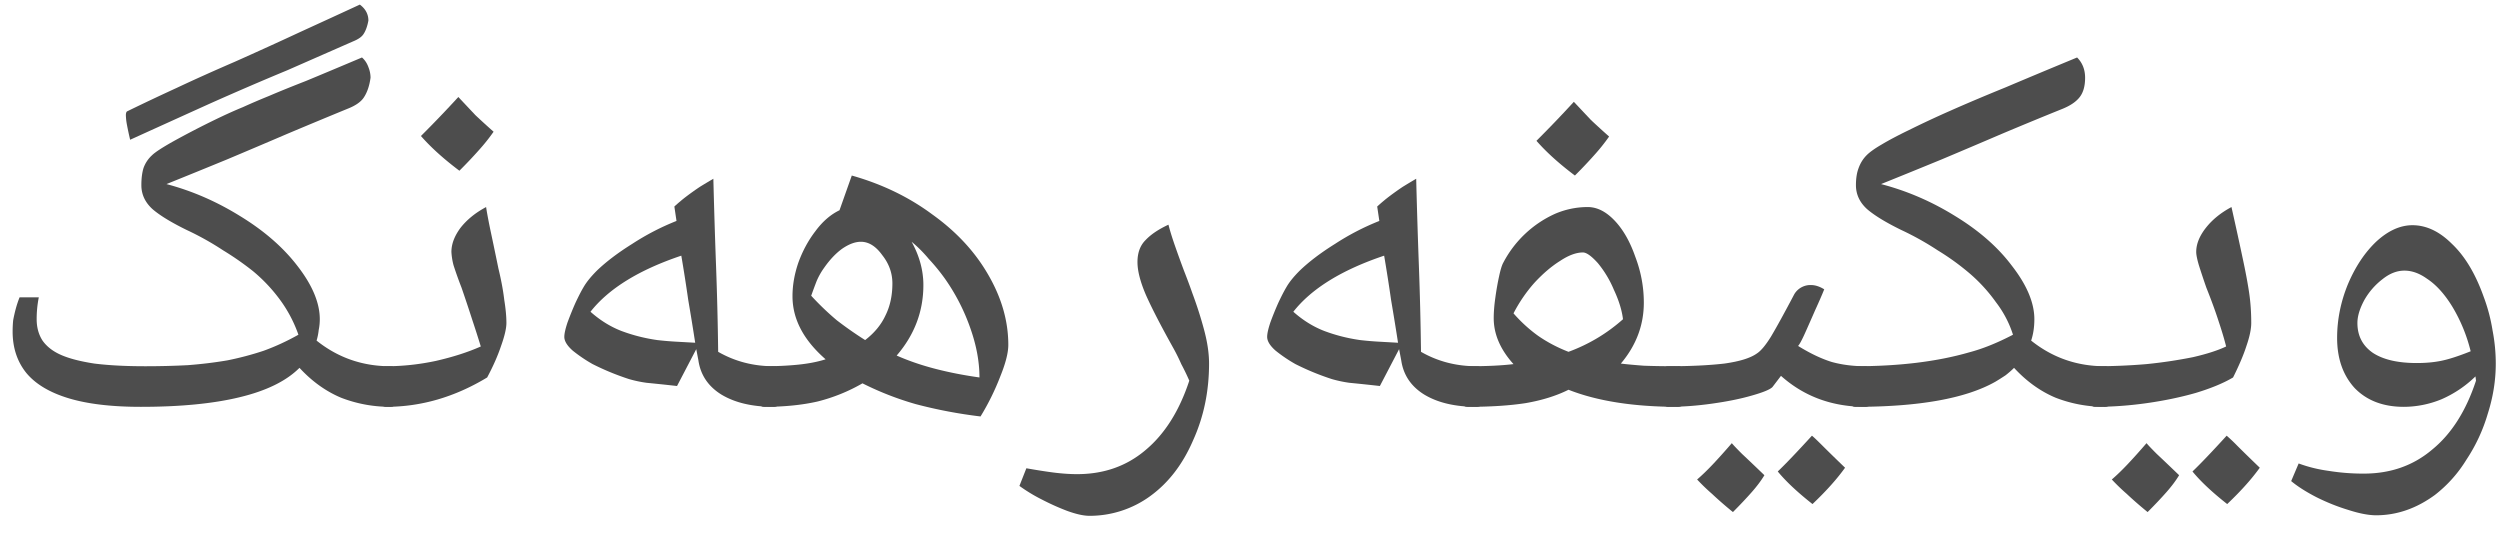 <svg xmlns="http://www.w3.org/2000/svg" width="117" height="25"><path fill="#4D4D4D" d="M111.202 24.115c-.35 0-.783-.083-1.3-.25-.5-.15-1-.35-1.5-.6-.483-.25-.875-.5-1.175-.75l.35-.825c.45.167.925.283 1.425.35a10.2 10.2 0 0 0 1.625.125c1.25 0 2.317-.375 3.2-1.125.9-.733 1.584-1.808 2.05-3.225l-.025-.2a5.287 5.287 0 0 1-1.6 1.075 4.676 4.676 0 0 1-1.75.35c-.966 0-1.733-.292-2.3-.875-.55-.6-.825-1.383-.825-2.35 0-.85.167-1.683.5-2.5.35-.833.8-1.508 1.35-2.025.55-.5 1.109-.75 1.675-.75.65 0 1.267.292 1.85.875.6.567 1.092 1.383 1.475 2.45a8.1 8.1 0 0 1 .425 1.6c.1.517.15 1.033.15 1.55 0 .783-.125 1.567-.375 2.35a7.902 7.902 0 0 1-1 2.15 6.136 6.136 0 0 1-1.475 1.65c-.866.633-1.783.95-2.75.95Zm1.9-7.125c.417 0 .792-.033 1.125-.1.35-.067.817-.217 1.4-.45a7.514 7.514 0 0 0-.85-2.075c-.366-.6-.766-1.042-1.2-1.325-.35-.25-.7-.375-1.05-.375-.35 0-.691.133-1.025.4a3.25 3.25 0 0 0-.85.975c-.216.4-.325.758-.325 1.075 0 .6.242 1.067.725 1.4.484.317 1.167.475 2.05.475Zm-15.044 2.05c-.133 0-.2-.067-.2-.2v-1.5c0-.133.067-.2.2-.2.817 0 1.617-.033 2.4-.1a22.47 22.47 0 0 0 2.175-.325c.65-.15 1.167-.317 1.55-.5-.083-.333-.2-.725-.35-1.175-.15-.467-.342-.992-.575-1.575a37.2 37.2 0 0 1-.35-1.05c-.083-.283-.125-.492-.125-.625 0-.367.15-.742.45-1.125.3-.383.7-.708 1.2-.975.217.967.392 1.767.525 2.4.133.617.233 1.15.3 1.6.067.45.1.925.1 1.425 0 .283-.075.642-.225 1.075-.133.417-.342.908-.625 1.475-.45.267-1.033.508-1.75.725-.7.2-1.458.358-2.275.475-.817.117-1.625.175-2.425.175Zm6.175 4.55c-.7-.55-1.242-1.058-1.625-1.525.367-.35.9-.908 1.6-1.675a8.2 8.2 0 0 1 .5.475c.25.25.6.592 1.05 1.025a9.924 9.924 0 0 1-.625.775c-.25.283-.55.592-.9.925Zm-3.725.375c-.367-.3-.692-.583-.975-.85a9.374 9.374 0 0 1-.7-.675c.233-.2.483-.442.75-.725s.558-.608.875-.975c.067.083.225.25.475.5.267.25.617.583 1.05 1-.15.25-.35.517-.6.8-.25.283-.542.592-.875.925Z"/><path fill="#4D4D4D" d="M86.833 19.04c-.133 0-.2-.067-.2-.2v-1.5c0-.133.067-.2.2-.2 2.05 0 3.825-.217 5.325-.65.634-.167 1.317-.442 2.05-.825a4.969 4.969 0 0 0-.8-1.525 7.5 7.5 0 0 0-1.325-1.425 11.54 11.54 0 0 0-1.4-1 13.42 13.42 0 0 0-1.7-.95c-.716-.35-1.25-.675-1.6-.975-.35-.317-.525-.692-.525-1.125 0-.317.042-.583.125-.8.084-.233.209-.433.375-.6.15-.15.384-.317.7-.5.334-.2.759-.425 1.275-.675a47.665 47.665 0 0 1 1.925-.9c.75-.333 1.617-.7 2.6-1.1.984-.417 2.1-.883 3.35-1.4.25.25.375.567.375.95s-.083.683-.25.9c-.166.217-.433.4-.8.55-.95.383-1.9.775-2.85 1.175-.933.4-1.875.8-2.825 1.2-.933.383-1.875.767-2.825 1.15 1.217.317 2.375.817 3.475 1.5 1.117.683 2 1.458 2.65 2.325.7.9 1.05 1.733 1.05 2.5 0 .367-.05.7-.15 1 1 .8 2.15 1.2 3.45 1.2.15 0 .225.067.225.2v1.5c0 .133-.075.2-.225.2-.8 0-1.566-.142-2.3-.425-.716-.3-1.366-.767-1.95-1.4-.116.117-.25.233-.4.35-.15.1-.308.2-.475.3-1.383.783-3.566 1.175-6.55 1.175Z"/><path fill="#4D4D4D" d="M78.075 19.04c-.134 0-.2-.067-.2-.2v-1.5c0-.133.066-.2.2-.2 1.033 0 1.908-.042 2.624-.125.717-.1 1.225-.258 1.526-.475.183-.117.4-.375.65-.775.25-.417.616-1.083 1.1-2a.878.878 0 0 1 .775-.425c.2 0 .408.067.624.2-.1.25-.241.575-.424.975-.167.383-.326.742-.475 1.075-.15.333-.259.533-.325.6.566.35 1.091.6 1.575.75.483.133 1.008.2 1.575.2.133 0 .2.067.2.2v1.5c0 .133-.067.2-.2.2-1.55 0-2.867-.483-3.95-1.45l-.4.525c-.117.117-.442.25-.975.4-.517.15-1.134.275-1.85.375-.7.1-1.384.15-2.05.15Zm6.75 4.55c-.7-.55-1.242-1.058-1.626-1.525.367-.35.9-.908 1.6-1.675.084.067.25.225.5.475.25.25.6.592 1.05 1.025a9.836 9.836 0 0 1-.624.775c-.25.283-.55.592-.9.925Zm-3.725.375c-.367-.3-.692-.583-.975-.85a9.374 9.374 0 0 1-.7-.675c.233-.2.483-.442.75-.725.266-.283.558-.608.874-.975.067.083.225.25.475.5.267.25.617.583 1.05 1-.15.25-.35.517-.6.8-.25.283-.541.592-.874.925Z"/><path fill="#4D4D4D" d="M68.681 19.04c-.15 0-.224-.075-.224-.225v-1.45c0-.15.075-.225.225-.225.466 0 .874-.008 1.224-.025s.659-.042.925-.075c-.616-.683-.925-1.4-.925-2.15 0-.283.025-.6.075-.95.05-.367.109-.7.175-1 .067-.317.134-.533.2-.65a5.103 5.103 0 0 1 2.4-2.275 3.86 3.86 0 0 1 1.55-.325c.434 0 .85.208 1.25.625.4.417.725.983.975 1.7.267.7.4 1.417.4 2.15 0 1.05-.358 2-1.075 2.85.267.033.626.067 1.076.1.45.017.983.025 1.6.025.15 0 .225.067.225.2v1.5c0 .133-.076.2-.226.2-2.066 0-3.775-.267-5.125-.8-.566.283-1.233.492-2 .625-.75.117-1.658.175-2.725.175Zm4.725-2.575c.95-.35 1.8-.858 2.55-1.525-.05-.417-.191-.875-.425-1.375a4.963 4.963 0 0 0-.75-1.25c-.3-.333-.533-.5-.7-.5-.316 0-.675.133-1.075.4-.4.25-.8.592-1.2 1.025a6.96 6.96 0 0 0-.974 1.425c.35.4.733.75 1.15 1.05.433.3.908.55 1.424.75Zm.3-8.25c-.733-.55-1.333-1.092-1.8-1.625a55.156 55.156 0 0 0 1.75-1.825l.8.85c.284.267.567.525.85.775a8.885 8.885 0 0 1-.7.875c-.266.3-.566.617-.9.95Z"/><path fill="#4D4D4D" d="M69.103 19.04c-1 0-1.817-.192-2.45-.575-.617-.383-.975-.917-1.075-1.6l-.1-.525-.9 1.725a95.45 95.45 0 0 0-1.425-.15 5.8 5.8 0 0 1-.825-.175 11.977 11.977 0 0 1-1.7-.7 6.87 6.87 0 0 1-.925-.625c-.267-.233-.4-.45-.4-.65 0-.15.05-.375.15-.675a14.4 14.4 0 0 1 .375-.925c.15-.317.275-.558.375-.725.133-.233.341-.492.625-.775.433-.417.983-.833 1.65-1.25a11.687 11.687 0 0 1 2.075-1.075l-.1-.675c.2-.183.4-.35.6-.5.2-.15.4-.292.6-.425.216-.133.425-.258.625-.375.033 1.35.075 2.7.125 4.05.05 1.35.083 2.7.1 4.05.783.45 1.65.675 2.6.675.15 0 .225.067.225.2v1.5c0 .133-.075.2-.225.2Zm-3.675-3c-.1-.65-.209-1.317-.325-2-.1-.7-.209-1.392-.325-2.075-1.984.667-3.4 1.542-4.25 2.625.45.4.933.7 1.45.9.533.2 1.091.342 1.675.425.283.033.575.058.875.075l.9.05Zm-14.444 8.1c-.266 0-.608-.075-1.025-.225-.4-.15-.808-.333-1.225-.55a7.49 7.49 0 0 1-1.025-.625l.325-.825c.467.083.892.15 1.275.2.4.05.767.075 1.1.075 1.25 0 2.317-.375 3.2-1.125.9-.75 1.584-1.833 2.05-3.25a11.036 11.036 0 0 0-.375-.775 8.93 8.93 0 0 0-.4-.8c-.566-1.017-.983-1.825-1.25-2.425-.266-.617-.4-1.133-.4-1.55 0-.433.125-.775.375-1.025.25-.267.609-.508 1.075-.725.067.267.167.592.3.975.134.383.275.775.425 1.175.15.383.284.742.4 1.075.217.583.4 1.158.55 1.725.15.567.225 1.083.225 1.55 0 1.3-.25 2.5-.75 3.6-.483 1.117-1.15 1.983-2 2.6a4.805 4.805 0 0 1-2.85.925Zm-5.095-4.65a22.157 22.157 0 0 1-3.025-.575 14.203 14.203 0 0 1-2.5-.975 8.172 8.172 0 0 1-2.1.85c-.733.167-1.567.25-2.5.25-.133 0-.2-.067-.2-.2v-1.525c0-.117.067-.175.2-.175.583 0 1.117-.025 1.6-.075.483-.05.908-.133 1.275-.25-1.033-.9-1.55-1.883-1.55-2.95 0-.517.092-1.042.275-1.575.2-.55.467-1.042.8-1.475.333-.45.708-.775 1.125-.975l.575-1.625c1.417.4 2.675 1.008 3.775 1.825 1.117.8 1.983 1.733 2.6 2.8.633 1.083.95 2.183.95 3.3 0 .367-.125.858-.375 1.475a11.48 11.48 0 0 1-.925 1.875Zm-5.4-3.575c.433-.333.75-.717.95-1.15.217-.433.325-.933.325-1.5 0-.483-.158-.925-.475-1.325-.3-.417-.633-.625-1-.625-.267 0-.558.108-.875.325-.3.217-.583.517-.85.9a3.2 3.2 0 0 0-.35.625 29.47 29.47 0 0 0-.25.675c.383.417.783.8 1.2 1.15.433.333.875.642 1.325.925Zm5.35 1.75c0-.733-.142-1.5-.425-2.3a9.372 9.372 0 0 0-1.175-2.3 9.11 9.11 0 0 0-.775-.95c-.25-.3-.517-.567-.8-.8.367.667.55 1.342.55 2.025 0 1.233-.417 2.333-1.25 3.3.567.25 1.175.458 1.825.625.65.167 1.333.3 2.05.4Z"/><path fill="#4D4D4D" d="M36.21 19.04c-1 0-1.816-.192-2.45-.575-.616-.383-.975-.917-1.075-1.6l-.1-.525-.9 1.725a95.45 95.45 0 0 0-1.425-.15 5.794 5.794 0 0 1-.825-.175 11.962 11.962 0 0 1-1.7-.7 6.86 6.86 0 0 1-.925-.625c-.266-.233-.4-.45-.4-.65 0-.15.05-.375.15-.675.117-.317.242-.625.375-.925.15-.317.275-.558.375-.725.134-.233.342-.492.625-.775.434-.417.984-.833 1.65-1.25a11.68 11.68 0 0 1 2.075-1.075l-.1-.675c.2-.183.4-.35.6-.5.2-.15.4-.292.6-.425.217-.133.425-.258.625-.375.034 1.35.075 2.7.125 4.05.05 1.35.084 2.7.1 4.05.784.45 1.65.675 2.6.675.15 0 .225.067.225.2v1.5c0 .133-.075.2-.225.2Zm-3.675-3a123.9 123.9 0 0 0-.325-2c-.1-.7-.208-1.392-.325-2.075-1.983.667-3.4 1.542-4.25 2.625.45.4.933.7 1.45.9.534.2 1.092.342 1.675.425.284.033.575.058.875.075l.9.05Zm-14.459 3c-.134 0-.2-.067-.2-.2v-1.5c0-.133.066-.2.2-.2.766 0 1.541-.083 2.325-.25.8-.183 1.5-.408 2.1-.675-.117-.383-.25-.8-.4-1.25-.15-.467-.317-.967-.5-1.5a18.13 18.13 0 0 1-.375-1.05 3.063 3.063 0 0 1-.1-.625c0-.367.141-.742.424-1.125.3-.383.7-.708 1.2-.975.034.233.1.592.2 1.075.1.467.226 1.067.376 1.8.133.55.224 1.042.274 1.475.067.417.1.775.1 1.075 0 .25-.083.608-.25 1.075-.15.45-.366.942-.65 1.475-1.516.917-3.091 1.375-4.724 1.375ZM21.5 7.99c-.733-.55-1.333-1.092-1.8-1.625a55.437 55.437 0 0 0 1.75-1.825l.8.85c.284.267.567.525.85.775a8.9 8.9 0 0 1-.7.875c-.266.3-.566.617-.9.95Z"/><path fill="#4D4D4D" d="M6.591 19.04c-1.366 0-2.491-.133-3.375-.4-.883-.267-1.541-.658-1.975-1.175-.433-.533-.65-1.183-.65-1.95a5.5 5.5 0 0 1 .025-.525 6.8 6.8 0 0 1 .125-.55 4.85 4.85 0 0 1 .175-.525h.9a5.175 5.175 0 0 0-.1 1.025c0 .383.092.717.275 1 .2.283.492.508.875.675.384.167.9.3 1.55.4.667.083 1.459.125 2.375.125.7 0 1.367-.017 2-.05.65-.05 1.267-.125 1.85-.225a14.23 14.23 0 0 0 1.7-.45c.55-.2 1.092-.45 1.625-.75a6.235 6.235 0 0 0-.8-1.55 7.5 7.5 0 0 0-1.325-1.425 13.708 13.708 0 0 0-1.4-.975 13.43 13.43 0 0 0-1.7-.95c-.716-.35-1.25-.675-1.6-.975-.35-.317-.525-.692-.525-1.125 0-.317.034-.583.1-.8a1.48 1.48 0 0 1 .4-.6c.134-.133.45-.342.95-.625a41.62 41.62 0 0 1 2.075-1.075c.45-.217.859-.4 1.225-.55.367-.167.775-.342 1.225-.525.467-.2 1.042-.433 1.725-.7.684-.283 1.559-.65 2.625-1.1.134.117.234.267.3.45.067.167.1.333.1.5-.05.367-.15.667-.3.9-.133.217-.391.4-.775.55-.933.383-1.875.775-2.825 1.175-.933.4-1.875.8-2.825 1.2-.933.383-1.875.767-2.825 1.15 1.2.317 2.35.817 3.45 1.5 1.117.683 2.009 1.458 2.675 2.325.7.9 1.05 1.733 1.05 2.5 0 .167-.016.333-.05.5a2.66 2.66 0 0 1-.1.5c1 .8 2.15 1.2 3.45 1.2.15 0 .225.067.225.2v1.5c0 .133-.075.2-.225.2-.8 0-1.566-.142-2.3-.425-.716-.3-1.366-.767-1.95-1.4-.616.617-1.55 1.075-2.8 1.375-1.233.3-2.775.45-4.625.45Zm-.5-12.5a14.496 14.496 0 0 1-.15-.7 2.622 2.622 0 0 1-.05-.45c0-.083.017-.142.05-.175.717-.35 1.492-.717 2.325-1.1.85-.4 1.759-.808 2.725-1.225a201.61 201.61 0 0 0 3.075-1.4c.984-.45 1.909-.875 2.775-1.275.267.2.4.45.4.75-.05.267-.125.475-.225.625-.083.133-.25.25-.5.35l-3.075 1.35c-1.166.483-2.366 1-3.6 1.55-1.216.55-2.466 1.117-3.75 1.7Z"/></svg>